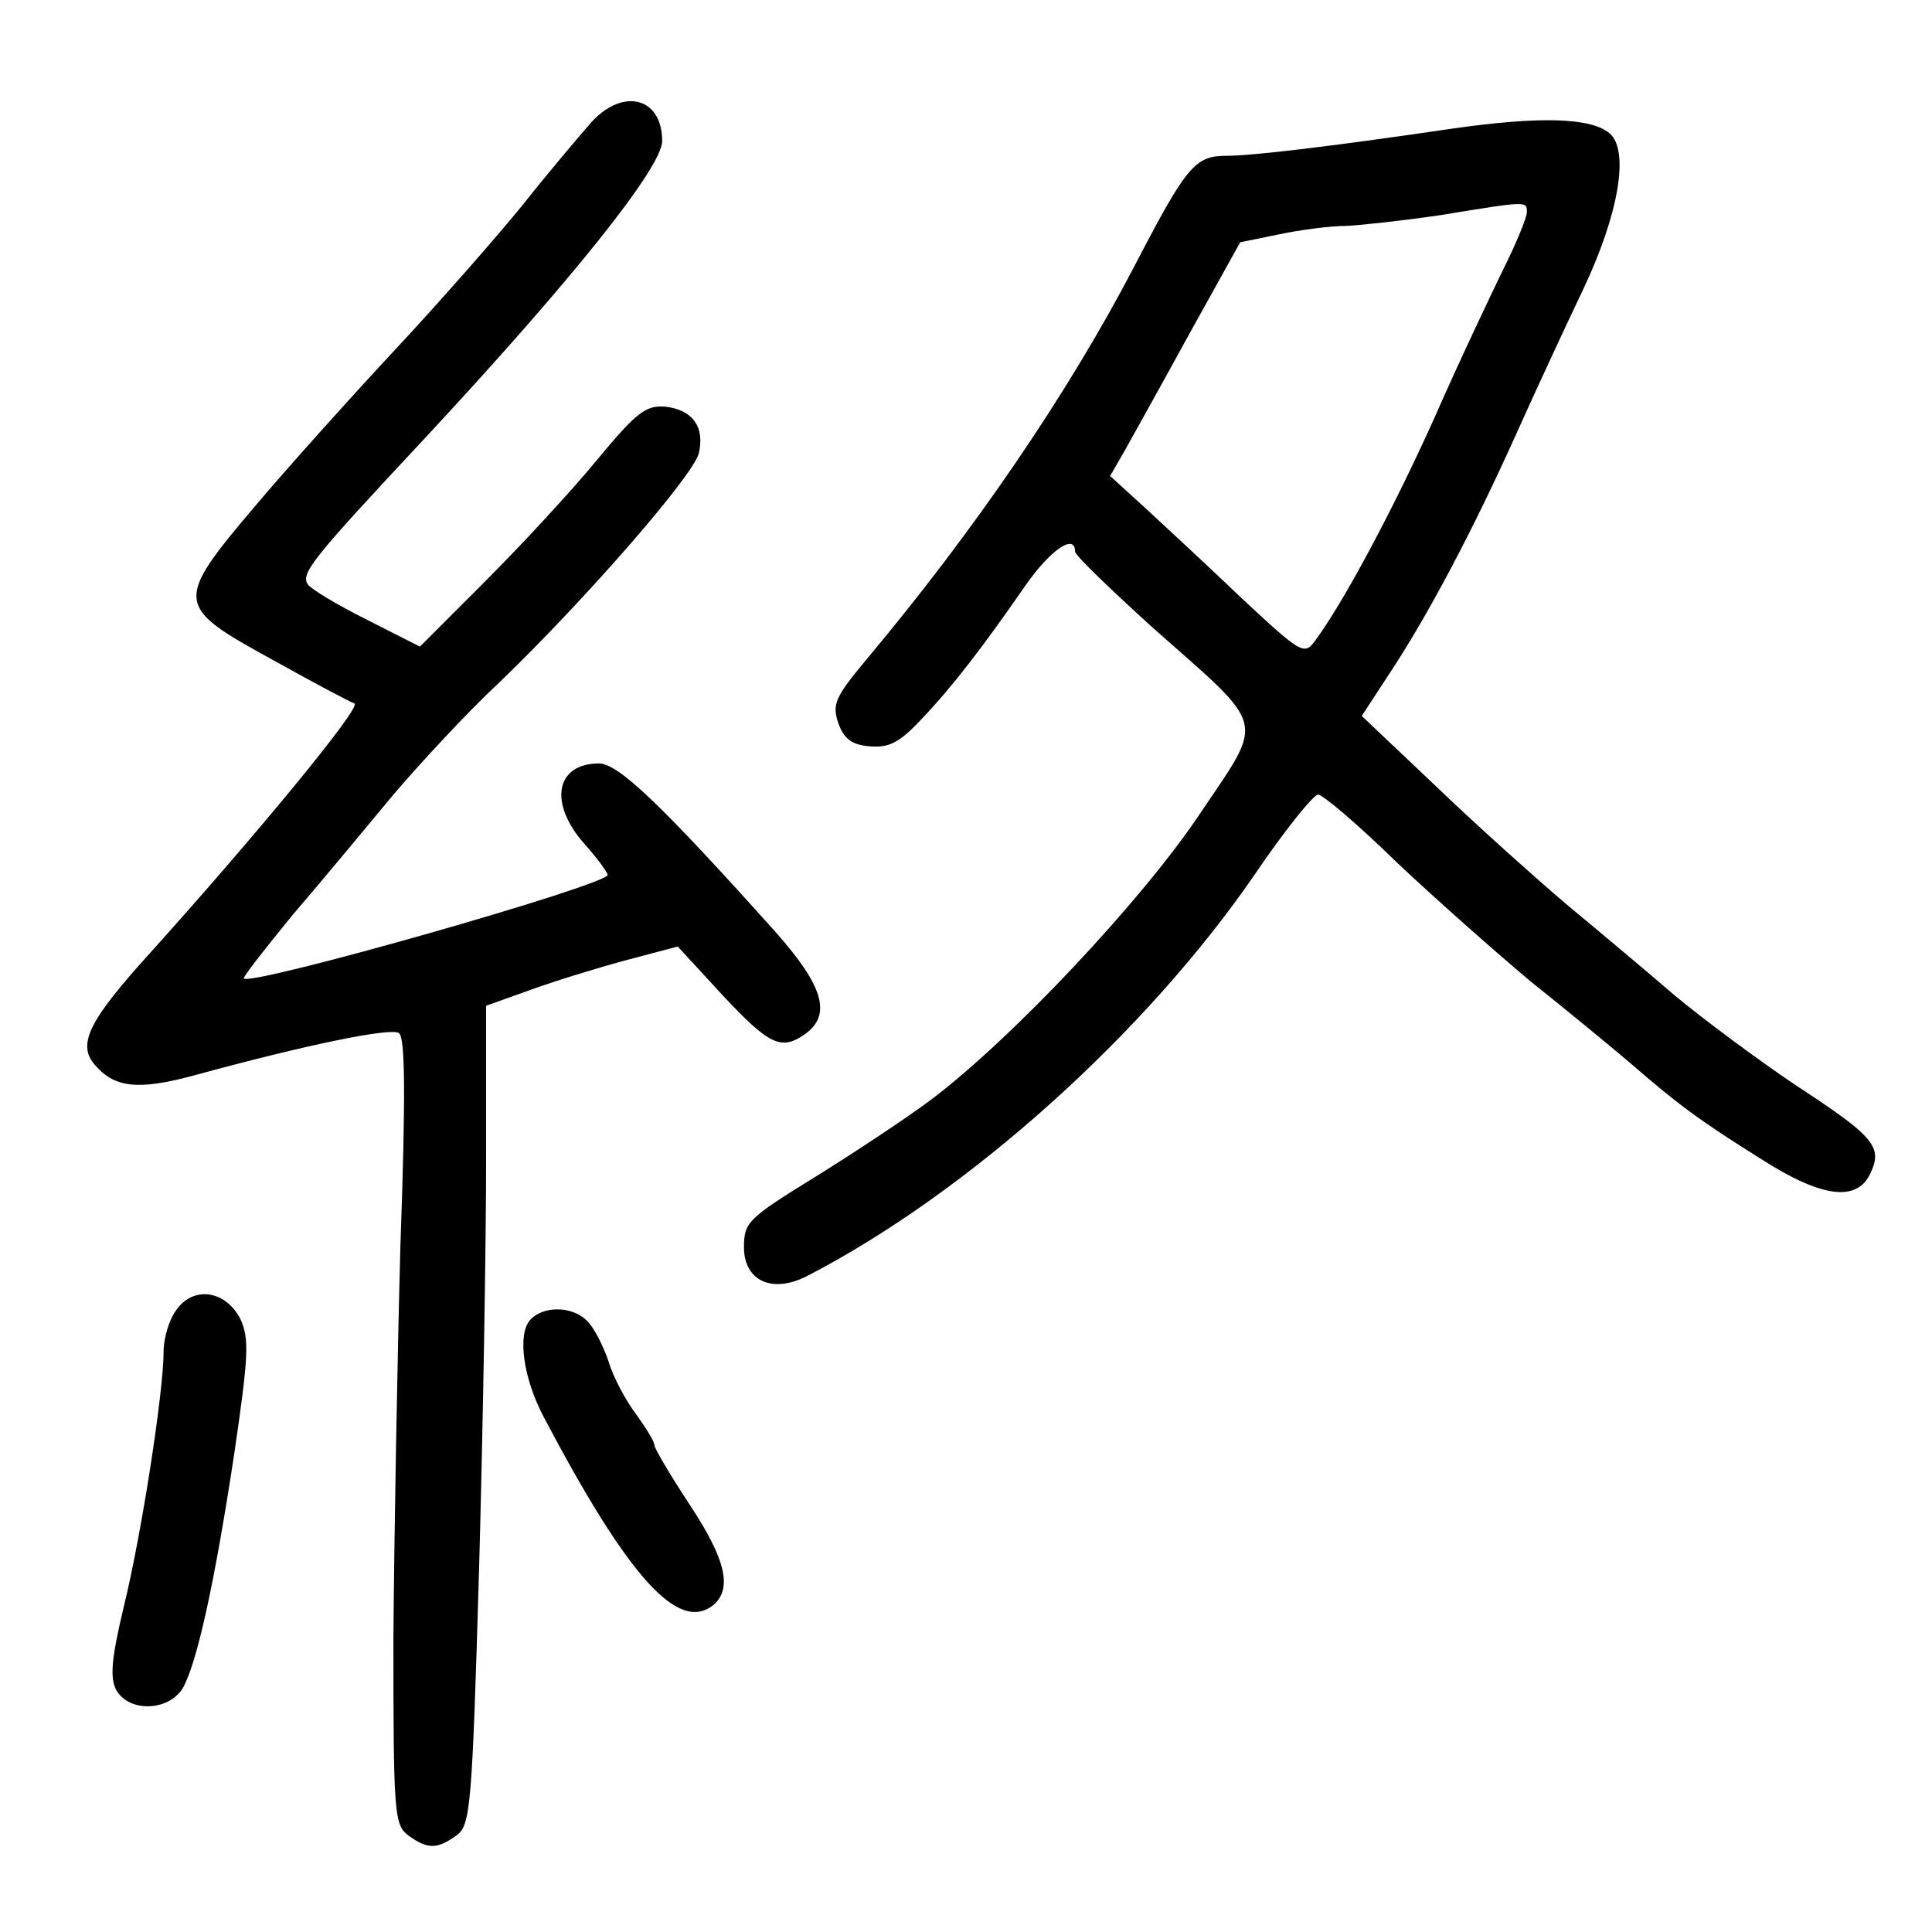 <?xml version="1.0" standalone="no"?>
<!DOCTYPE svg PUBLIC "-//W3C//DTD SVG 20010904//EN"
 "http://www.w3.org/TR/2001/REC-SVG-20010904/DTD/svg10.dtd">
<svg version="1.0" xmlns="http://www.w3.org/2000/svg"
 width="248pt" height="248pt" viewBox="0 0 248 248"
 preserveAspectRatio="xMidYMid meet">
<g transform="translate(0,248) scale(0.1,-0.1)"
fill="#000000" stroke="none">
<path d="M759 2323 c-14 -16 -54 -63 -88 -106 -35 -43 -108 -126 -163 -185
-55 -59 -136 -149 -180 -201 -105 -124 -104 -129 22 -198 52 -29 99 -54 105
-56 10 -4 -127 -170 -263 -321 -77 -85 -93 -116 -71 -142 25 -30 55 -34 126
-15 146 40 254 62 265 55 8 -5 9 -76 2 -273 -4 -146 -8 -373 -9 -504 0 -225 1
-239 19 -253 25 -18 37 -18 62 0 18 13 20 35 29 343 5 180 9 417 9 525 l0 197
56 20 c30 11 85 28 122 38 l68 18 58 -63 c60 -64 75 -71 106 -49 34 25 22 62
-37 129 -146 163 -203 218 -228 218 -56 0 -65 -51 -19 -103 17 -19 30 -37 30
-40 0 -13 -457 -143 -467 -133 -2 1 27 38 63 82 37 43 95 113 129 154 35 41
96 107 137 145 107 103 247 263 255 293 8 34 -8 56 -43 60 -25 2 -37 -7 -89
-70 -33 -40 -97 -109 -143 -155 l-83 -83 -69 35 c-38 19 -71 39 -75 45 -9 14
5 32 149 186 188 202 306 349 306 383 0 56 -50 69 -91 24z"/>
<path d="M1865 2315 c-164 -24 -259 -35 -291 -35 -40 0 -51 -13 -118 -142 -85
-163 -205 -339 -345 -506 -39 -47 -43 -56 -35 -80 7 -20 17 -28 40 -30 25 -2
38 4 67 35 40 42 79 93 133 171 32 46 64 68 64 44 0 -5 45 -48 100 -98 148
-131 144 -114 60 -239 -75 -112 -241 -288 -344 -366 -32 -24 -100 -69 -150
-100 -86 -53 -91 -58 -91 -90 0 -43 36 -60 81 -37 207 107 435 312 575 516 38
56 75 102 81 102 6 0 52 -39 102 -88 51 -48 128 -116 171 -152 44 -35 101 -82
127 -104 61 -53 89 -74 169 -124 78 -50 123 -55 140 -18 16 34 5 47 -96 113
-49 33 -119 85 -155 115 -36 31 -98 83 -139 117 -40 34 -116 102 -168 152
l-95 90 34 52 c50 75 109 187 163 307 26 58 65 142 87 188 46 97 60 179 34
201 -24 20 -89 22 -201 6z m95 -107 c0 -7 -13 -39 -30 -73 -16 -33 -57 -119
-89 -192 -54 -120 -118 -239 -154 -287 -13 -17 -18 -14 -93 56 -43 41 -99 93
-124 116 l-45 41 19 33 c10 18 48 86 83 150 l65 117 49 10 c28 6 67 11 87 11
20 1 75 7 122 14 110 18 110 18 110 4z"/>
<path d="M226 798 c-9 -12 -16 -36 -16 -53 0 -51 -28 -233 -51 -327 -16 -67
-18 -91 -10 -107 16 -29 66 -28 85 1 18 30 41 132 67 304 18 123 19 145 8 170
-19 38 -61 44 -83 12z"/>
<path d="M680 785 c-16 -19 -8 -75 18 -124 108 -205 173 -278 218 -241 24 21
16 58 -31 129 -25 38 -45 72 -45 76 0 5 -11 22 -23 39 -13 17 -30 48 -36 69
-7 20 -19 44 -28 52 -19 19 -57 19 -73 0z"/>
</g>
</svg>
